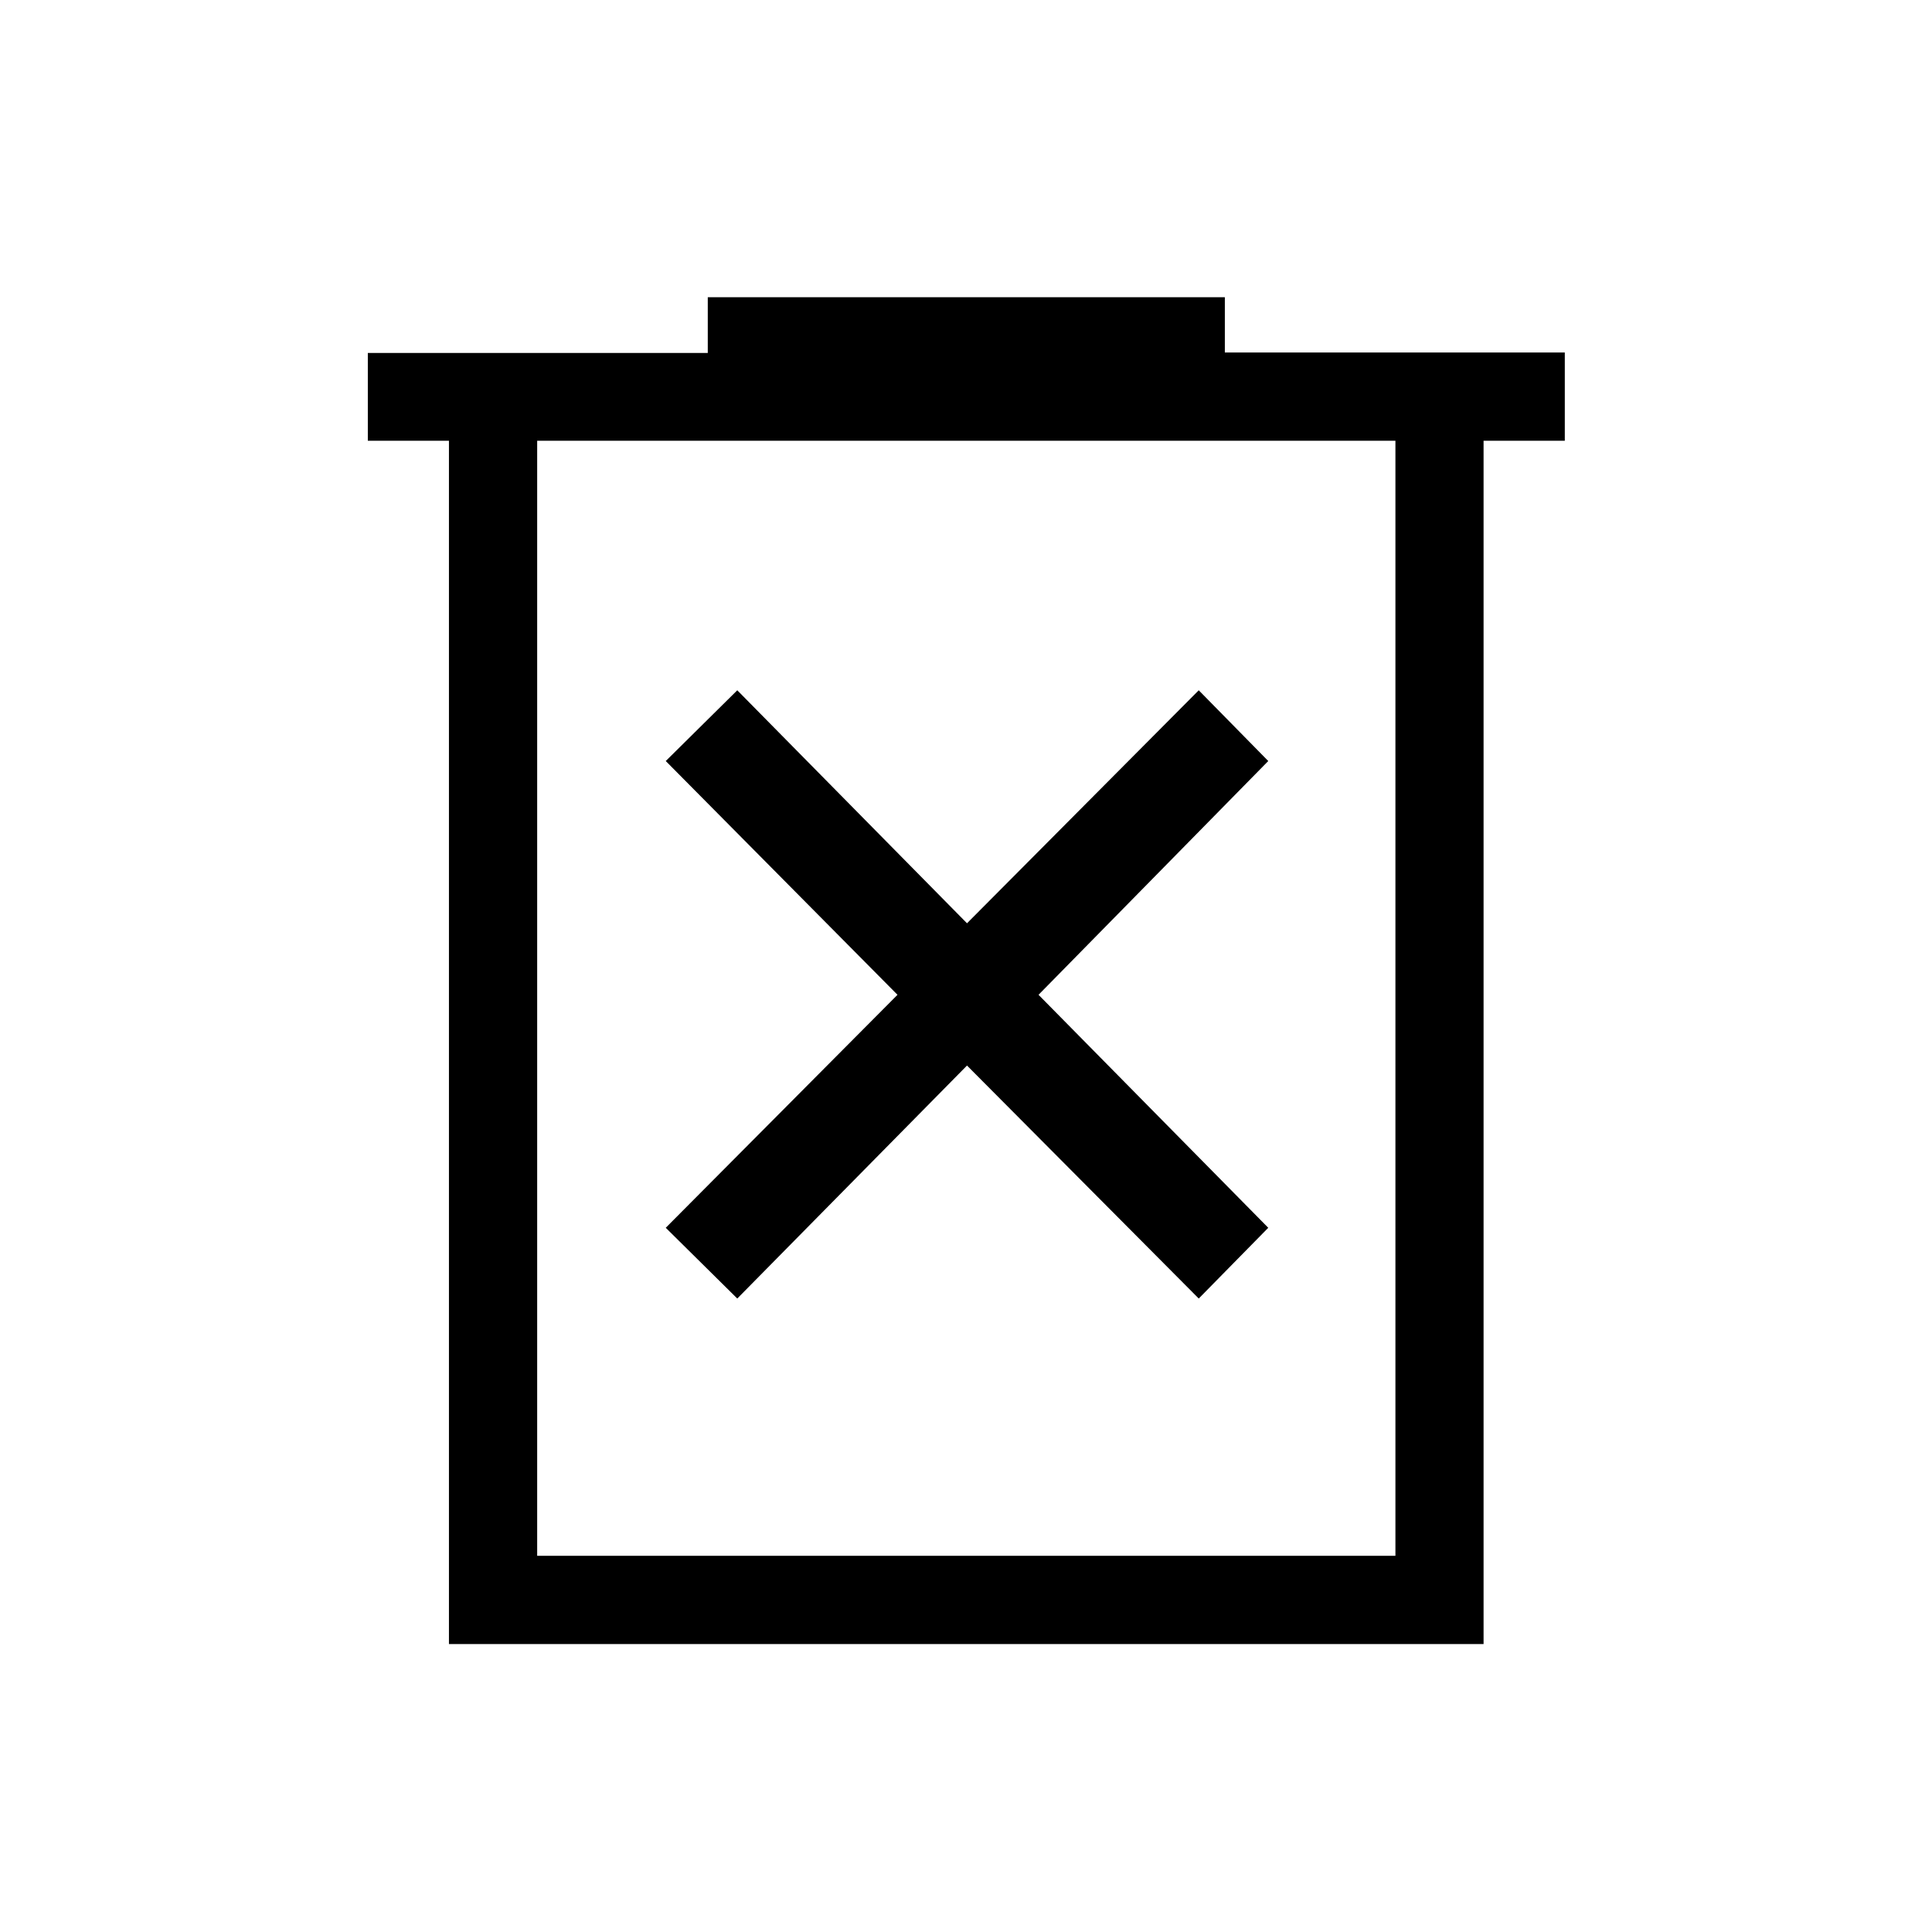 <svg xmlns="http://www.w3.org/2000/svg" height="48" viewBox="0 -960 960 960" width="48"><path d="M366.35-314.77 480.5-430.54l115.15 115.77 34.54-35.15-114.15-115.77 114.15-116.16L595.65-617 480.5-501.23 366.35-617l-35.54 35.15 115.15 116.16-115.15 115.77 35.54 35.15ZM223.08-143.08V-741h-40.31v-43.61h168.92v-27.7h256.93v27.47h168.92V-741h-40.36v597.92h-514.1Zm43.84-43.84h426.46V-741H266.92v554.08Zm0-554.08v554.08V-741Z"/></svg>